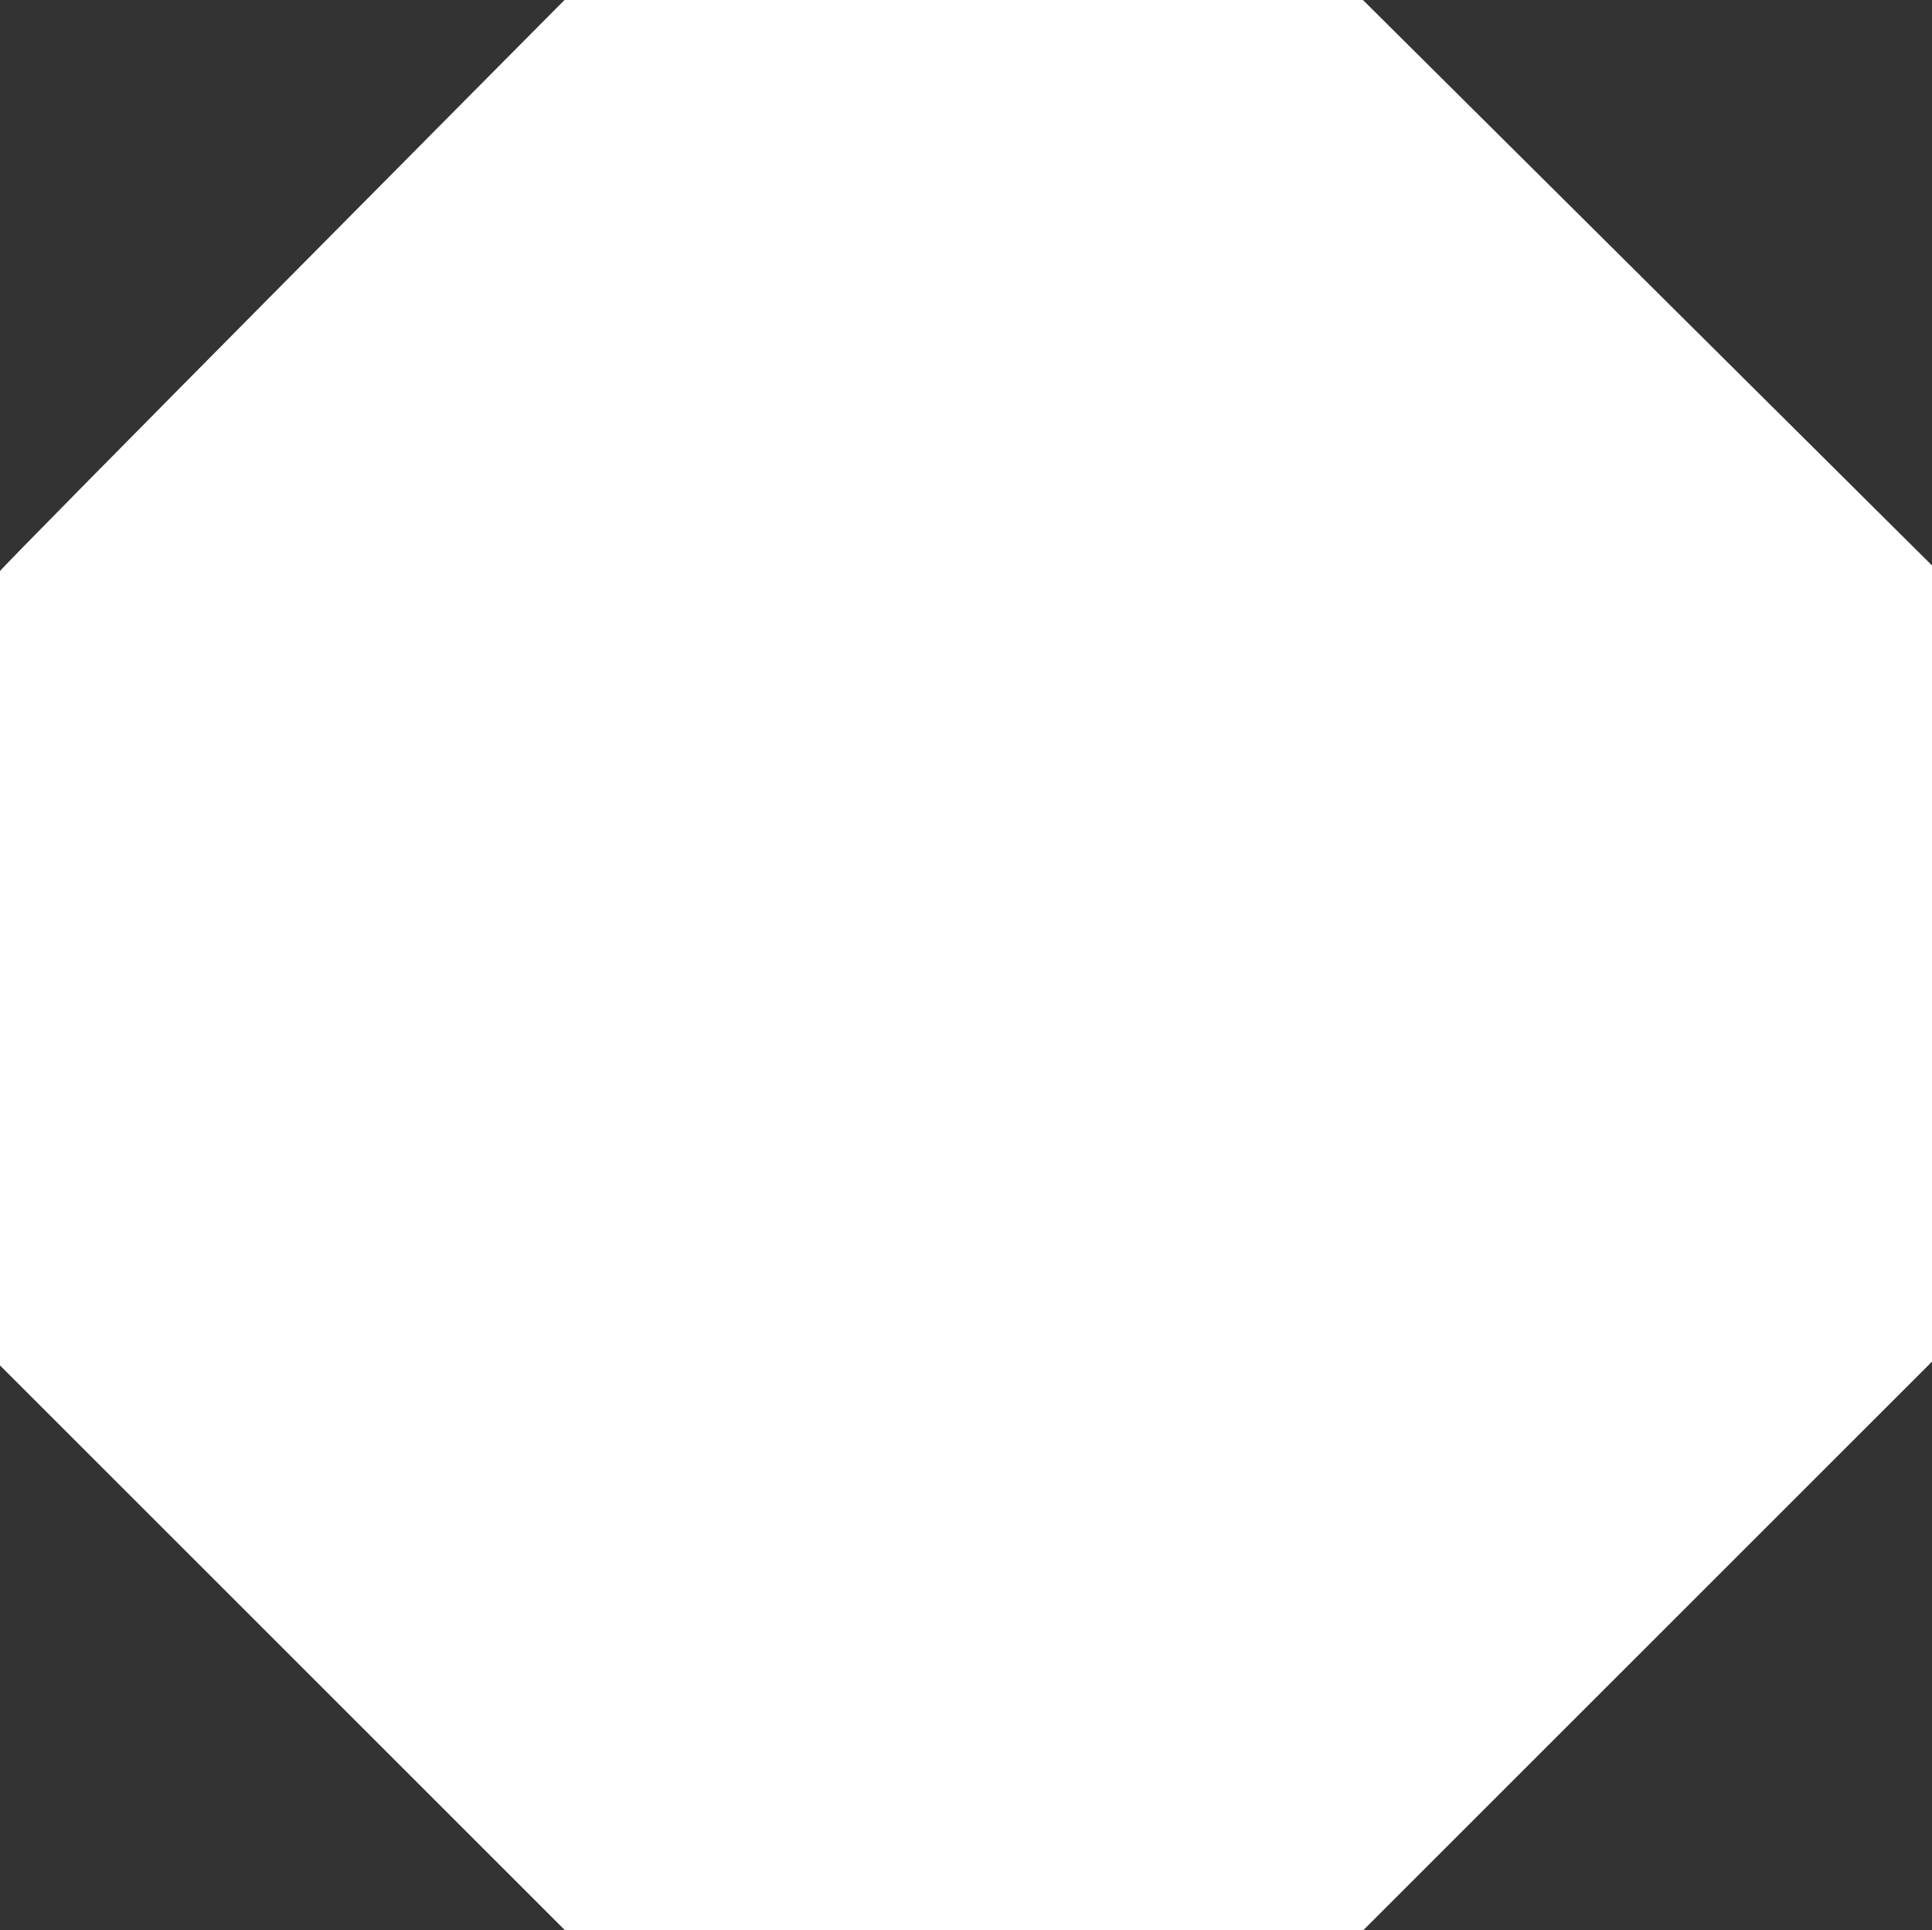 <svg xmlns="http://www.w3.org/2000/svg" viewBox="0 0 713.942 713.448"><rect x="0" y="0" width="713.942" height="713.448" fill="#333333" stroke="none"/><defs><style>.a{fill:#fff;}</style></defs><path class="a" d="M1124.537,110.5h295.051l210.287,209.006V613.784L1419.711,823.948H1124.694L915.933,615.187V321.6C915.933,320.616,1124.537,110.5,1124.537,110.5Z" transform="translate(-915.933 -110.5)"/></svg>